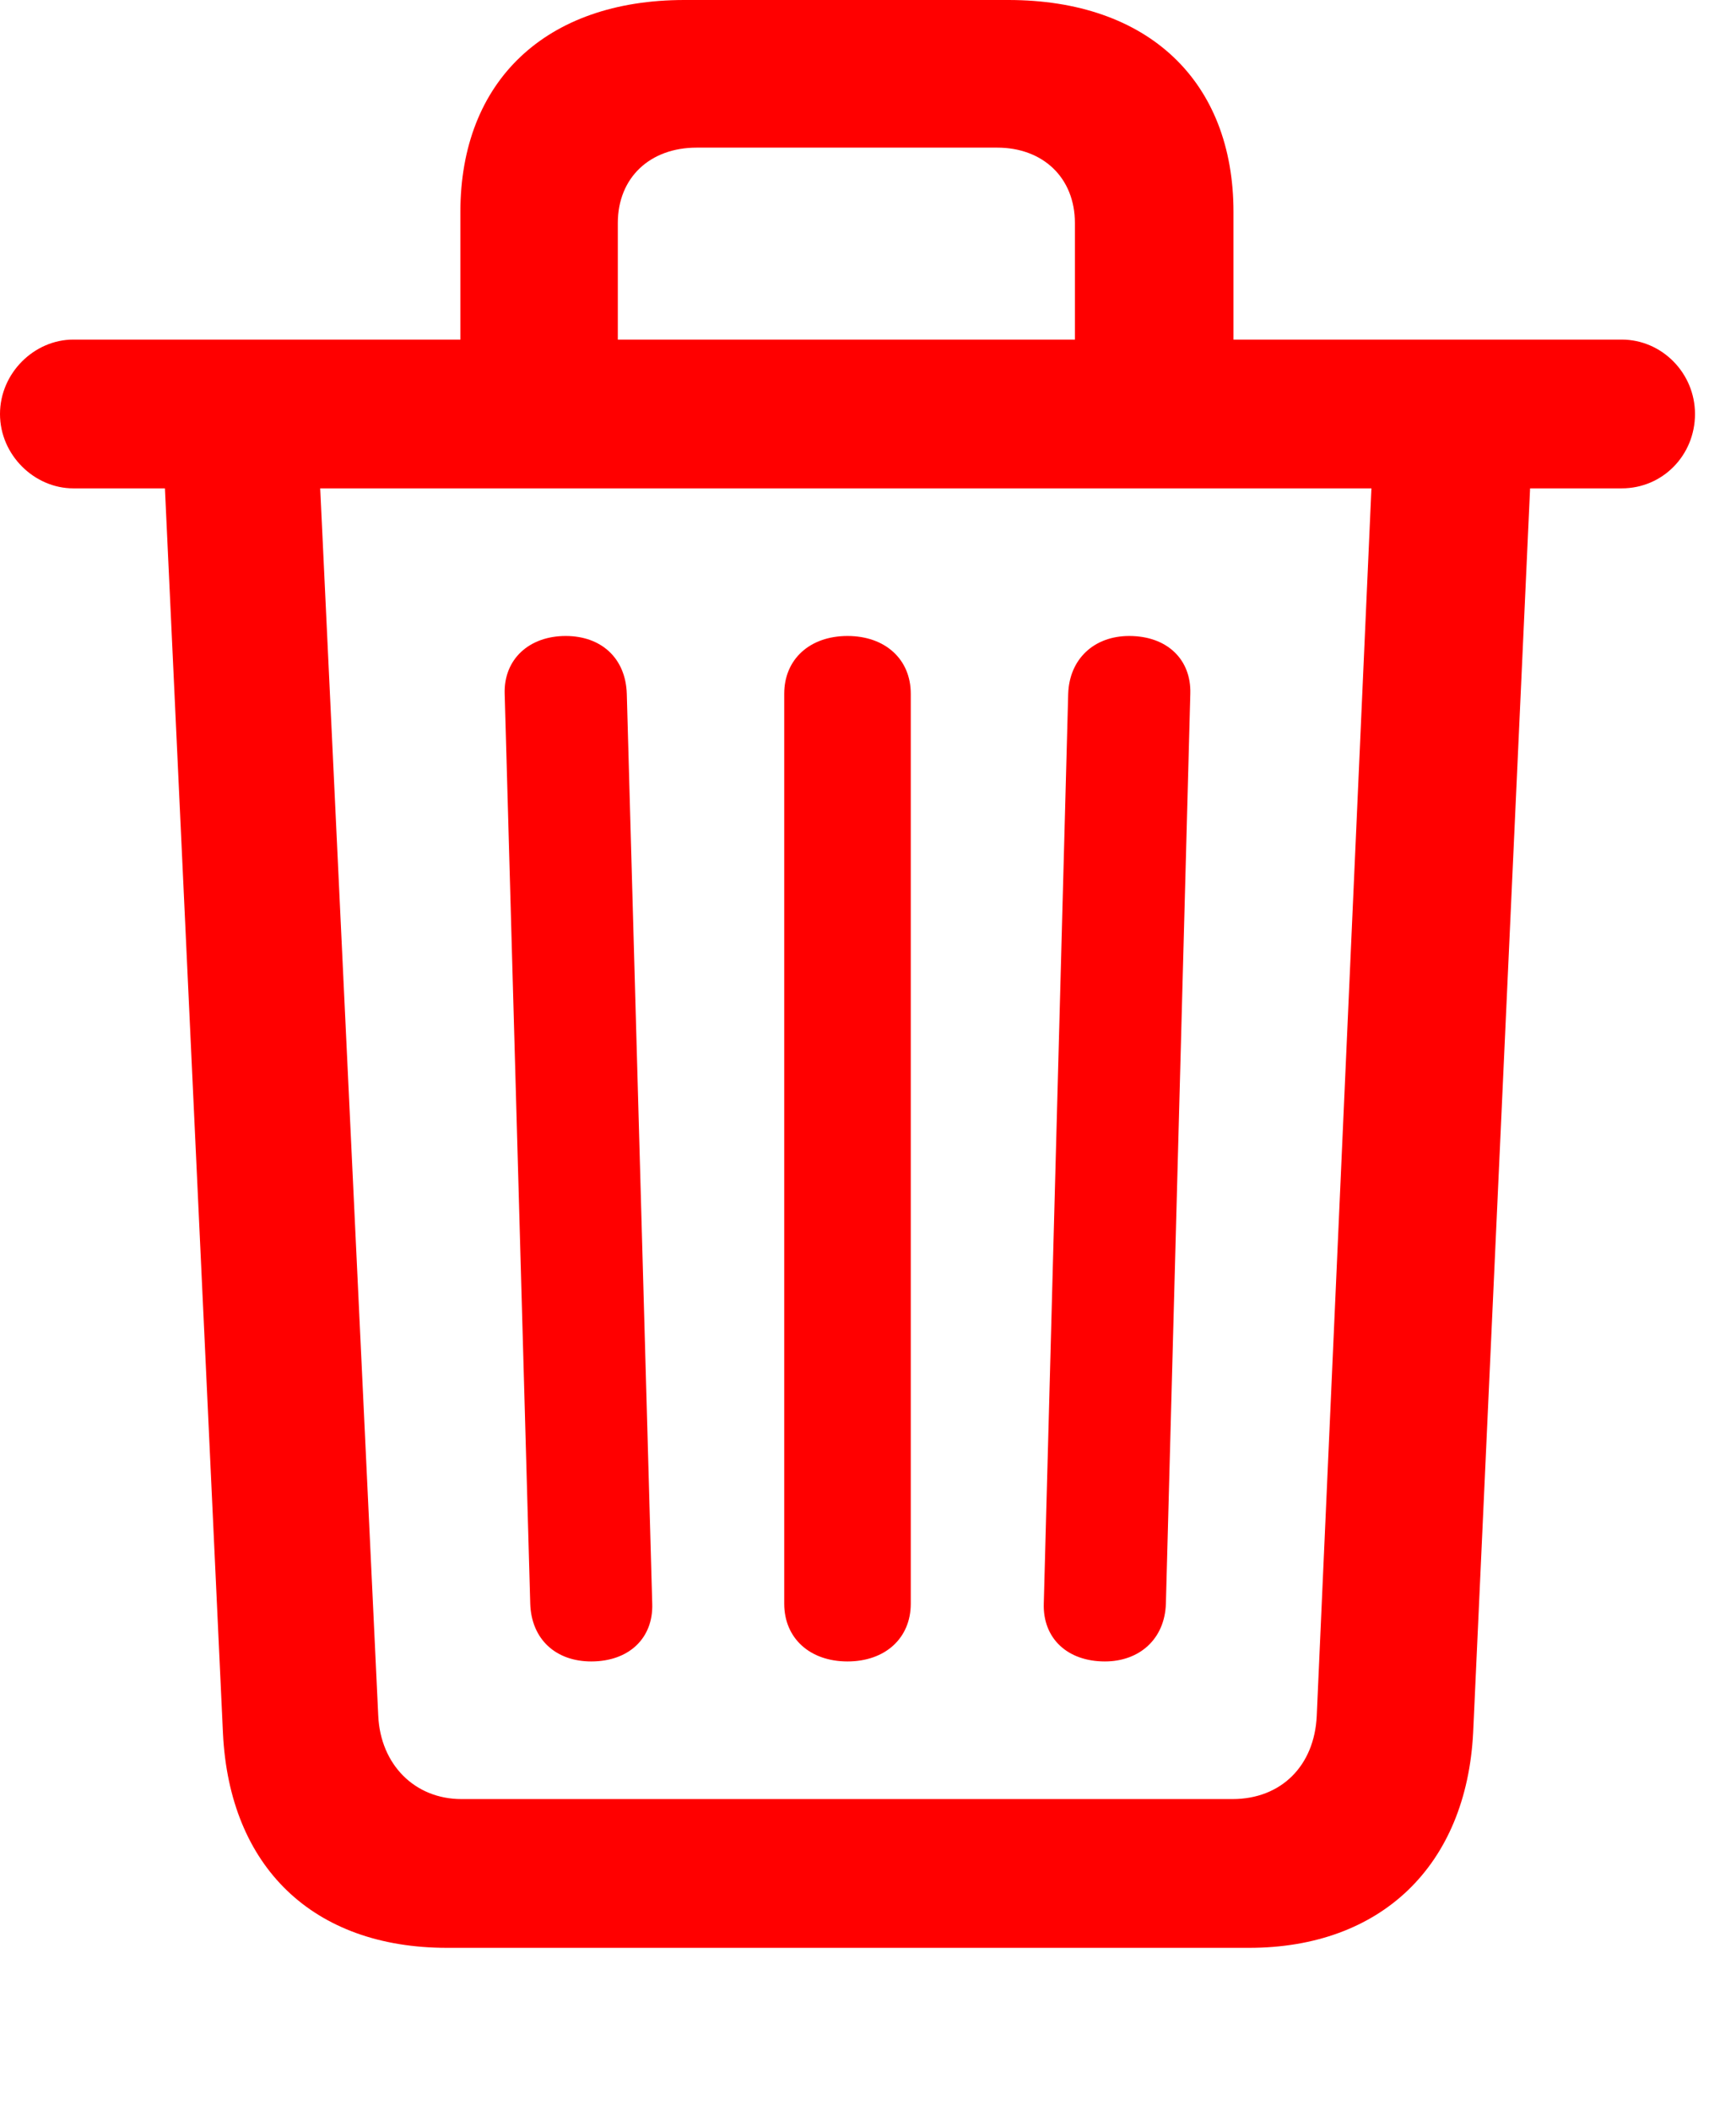 <?xml version="1.0" encoding="UTF-8"?>
<!--Generator: Apple Native CoreSVG 232.5-->
<!DOCTYPE svg
PUBLIC "-//W3C//DTD SVG 1.1//EN"
       "http://www.w3.org/Graphics/SVG/1.1/DTD/svg11.dtd">
<svg version="1.1" xmlns="http://www.w3.org/2000/svg" xmlns:xlink="http://www.w3.org/1999/xlink" width="15.283" height="18.564">
 <g>
  <rect height="18.564" opacity="0" width="15.283" x="0" y="0"/>
  <path d="M5.205 14.619C5.537 14.619 5.752 14.414 5.742 14.111L5.518 6.104C5.508 5.791 5.293 5.596 4.98 5.596C4.658 5.596 4.434 5.801 4.443 6.104L4.668 14.111C4.678 14.424 4.893 14.619 5.205 14.619ZM7.461 14.619C7.793 14.619 8.018 14.414 8.018 14.111L8.018 6.104C8.018 5.801 7.793 5.596 7.461 5.596C7.129 5.596 6.904 5.801 6.904 6.104L6.904 14.111C6.904 14.414 7.129 14.619 7.461 14.619ZM9.727 14.619C10.029 14.619 10.254 14.424 10.264 14.111L10.479 6.104C10.488 5.801 10.273 5.596 9.941 5.596C9.629 5.596 9.414 5.801 9.404 6.104L9.189 14.111C9.18 14.414 9.395 14.619 9.727 14.619ZM4.053 3.604L5.439 3.604L5.439 1.963C5.439 1.562 5.723 1.299 6.133 1.299L8.779 1.299C9.18 1.299 9.463 1.562 9.463 1.963L9.463 3.604L10.859 3.604L10.859 1.865C10.859 0.713 10.107 0 8.877 0L6.025 0C4.805 0 4.053 0.713 4.053 1.865ZM0.645 4.297L14.277 4.297C14.639 4.297 14.922 4.004 14.922 3.643C14.922 3.281 14.629 2.988 14.277 2.988L0.645 2.988C0.303 2.988 0 3.281 0 3.643C0 4.004 0.303 4.297 0.645 4.297ZM3.936 17.139L10.996 17.139C12.158 17.139 12.91 16.416 12.969 15.244L13.477 4.15L12.08 4.15L11.592 15.098C11.572 15.537 11.279 15.83 10.85 15.83L4.062 15.83C3.652 15.83 3.35 15.527 3.33 15.098L2.812 4.15L1.445 4.15L1.963 15.254C2.021 16.426 2.754 17.139 3.936 17.139Z" fill="red"/>
 </g>
</svg>
